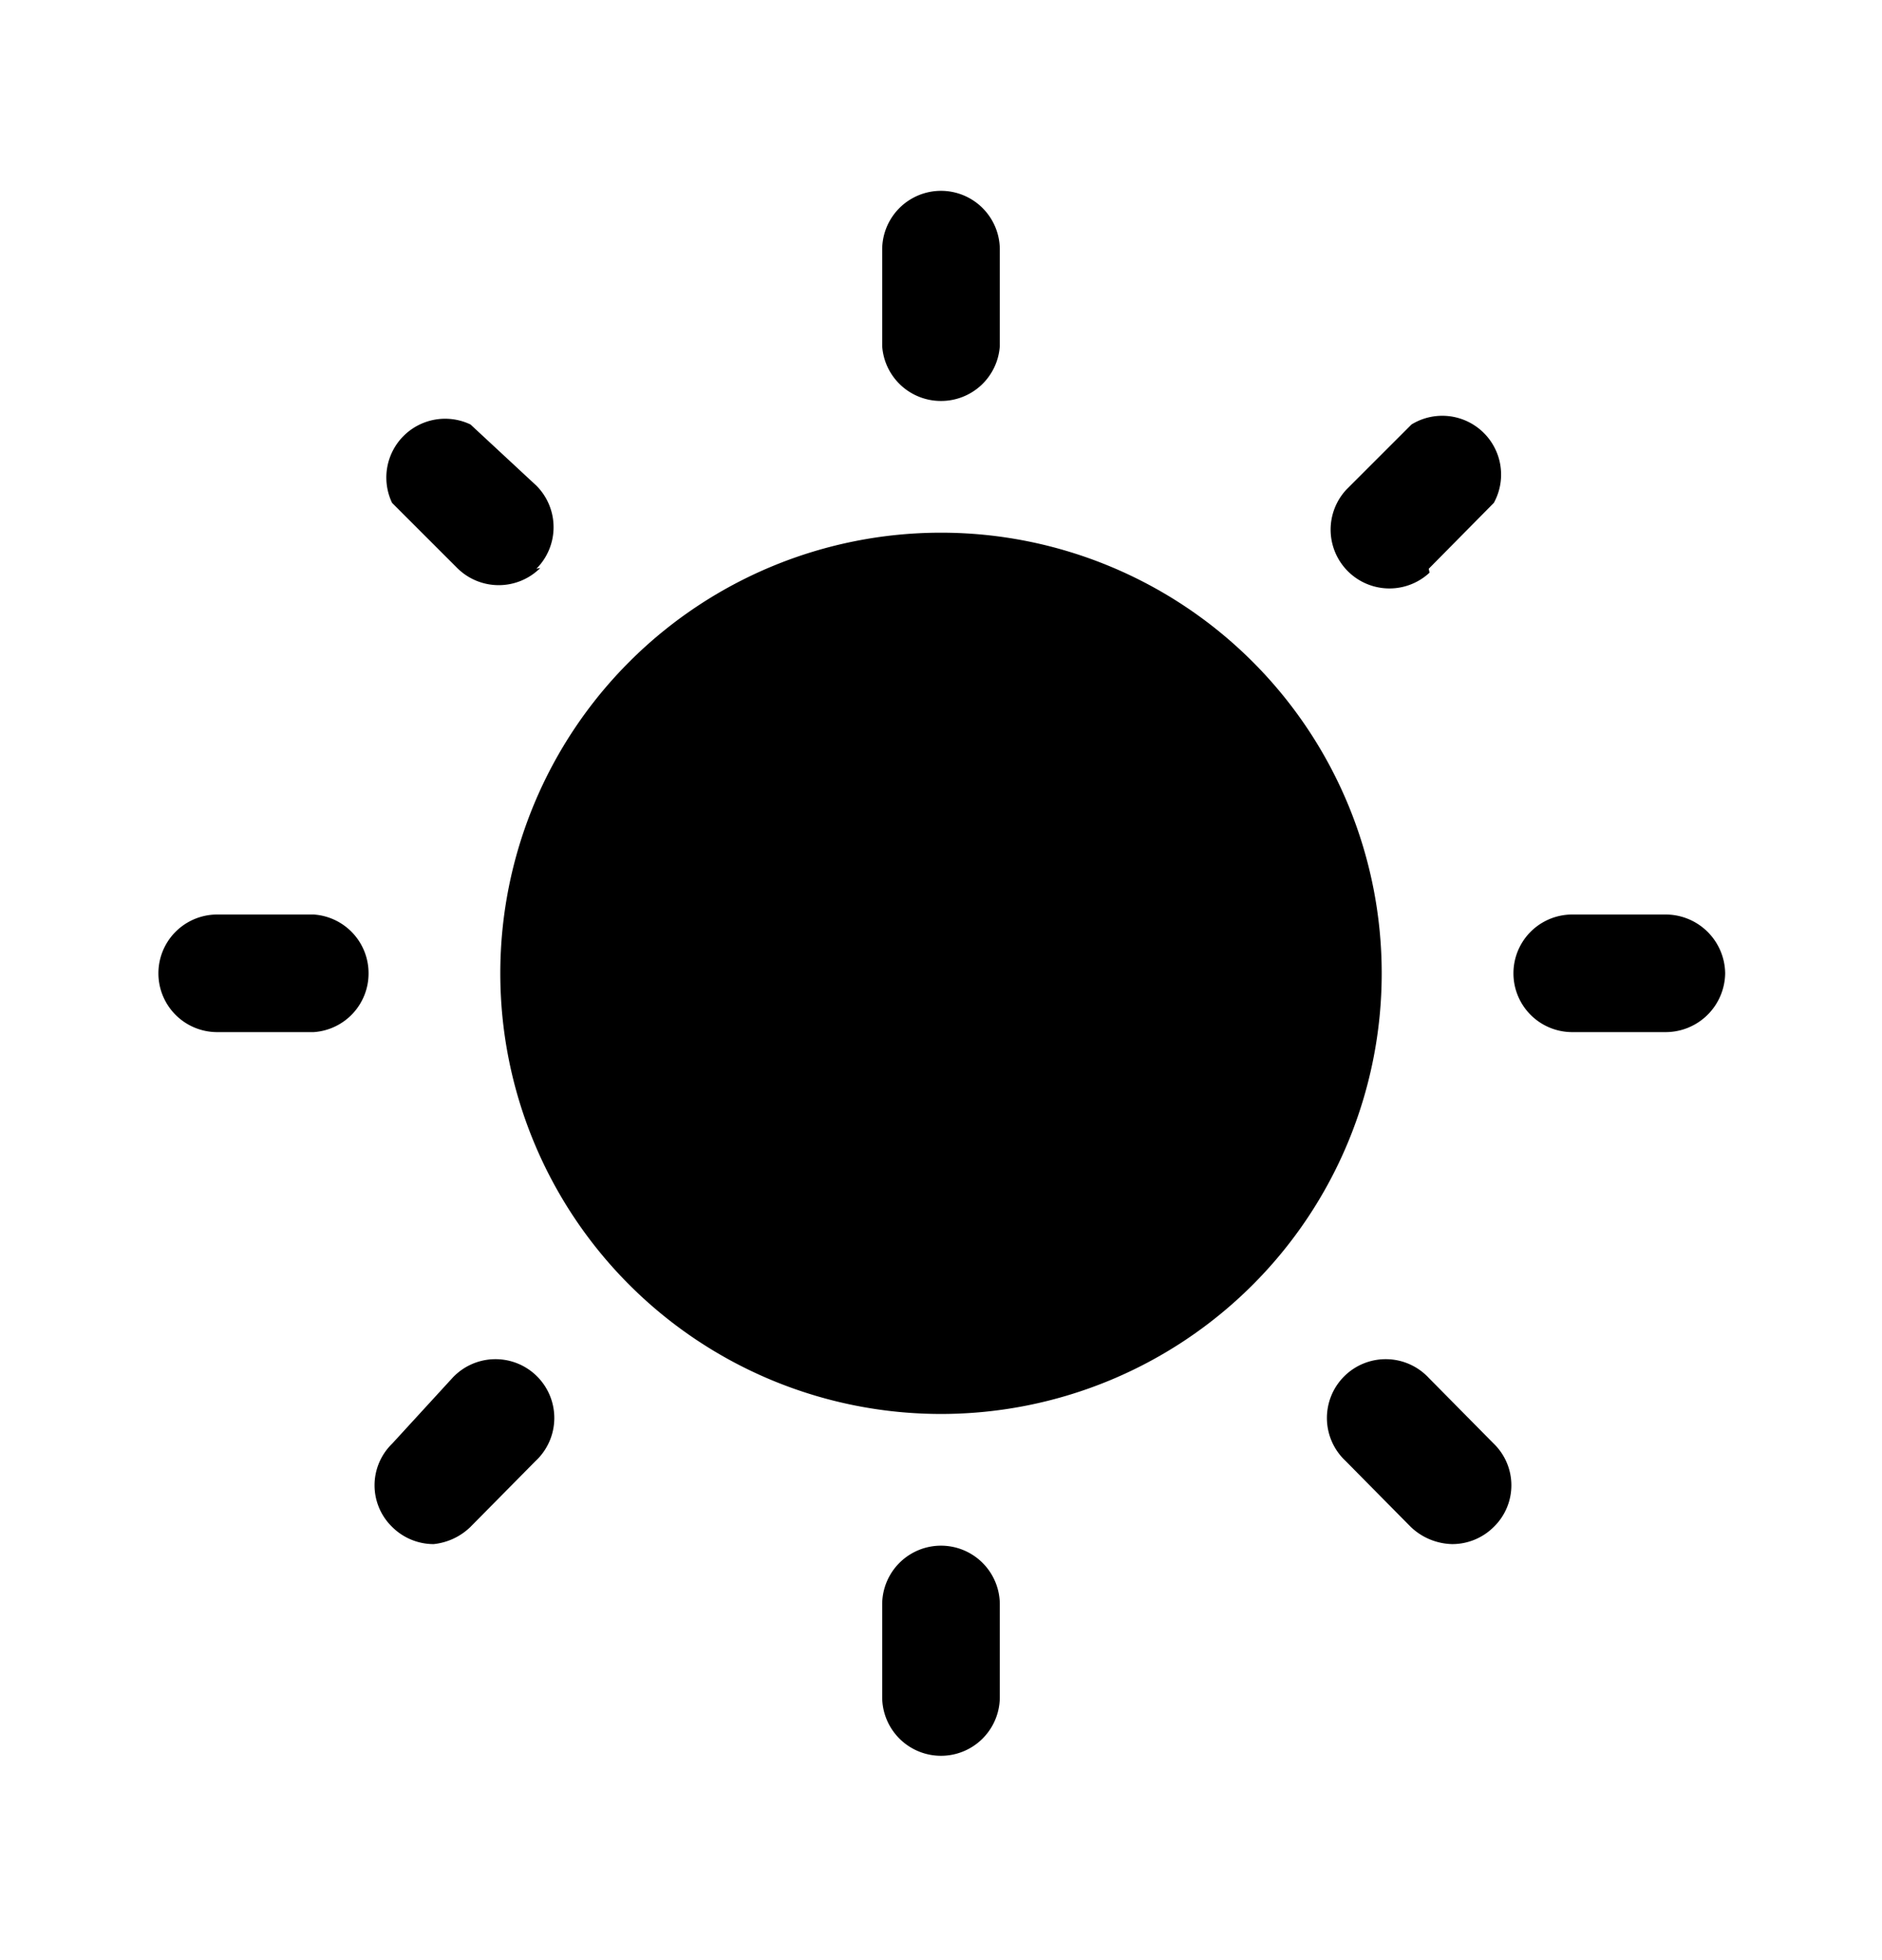 <svg xmlns="http://www.w3.org/2000/svg" width="24" height="25" fill="currentColor" viewBox="0 0 24 25">
  <path d="M12 5.114a.75.75 0 0 1-.75-.7v-1.23a.75.75 0 1 1 1.5 0v1.23a.75.75 0 0 1-.75.7Zm.75 16.53v-1.18a.75.75 0 1 0-1.5 0v1.18a.75.75 0 1 0 1.5 0ZM6.84 7.254a.75.75 0 0 0 0-1.06L6 5.414a.75.75 0 0 0-1 1l.83.83a.75.75 0 0 0 1.06 0l-.05.01Zm12.21 12.22a.74.74 0 0 0 0-1.06l-.83-.84a.75.75 0 1 0-1.06 1.06l.83.84a.79.79 0 0 0 .53.22.75.75 0 0 0 .53-.22ZM4.7 12.414a.75.75 0 0 0-.7-.75H2.77a.75.75 0 1 0 0 1.5H4a.75.75 0 0 0 .7-.75Zm17.3 0a.76.76 0 0 0-.75-.75h-1.2a.75.75 0 1 0 0 1.5h1.18a.76.76 0 0 0 .77-.75Zm-16 7.06.83-.84a.75.75 0 1 0-1.06-1.06l-.77.84a.74.74 0 0 0 0 1.06c.14.14.331.22.53.22a.79.79 0 0 0 .47-.22Zm12.22-12.22.83-.84a.75.75 0 0 0-1.05-1l-.83.83a.75.75 0 0 0 1.06 1.06l-.01-.05ZM12 6.794a5.62 5.62 0 1 0 0 11.24 5.62 5.62 0 0 0 0-11.24Z"/>
</svg>
